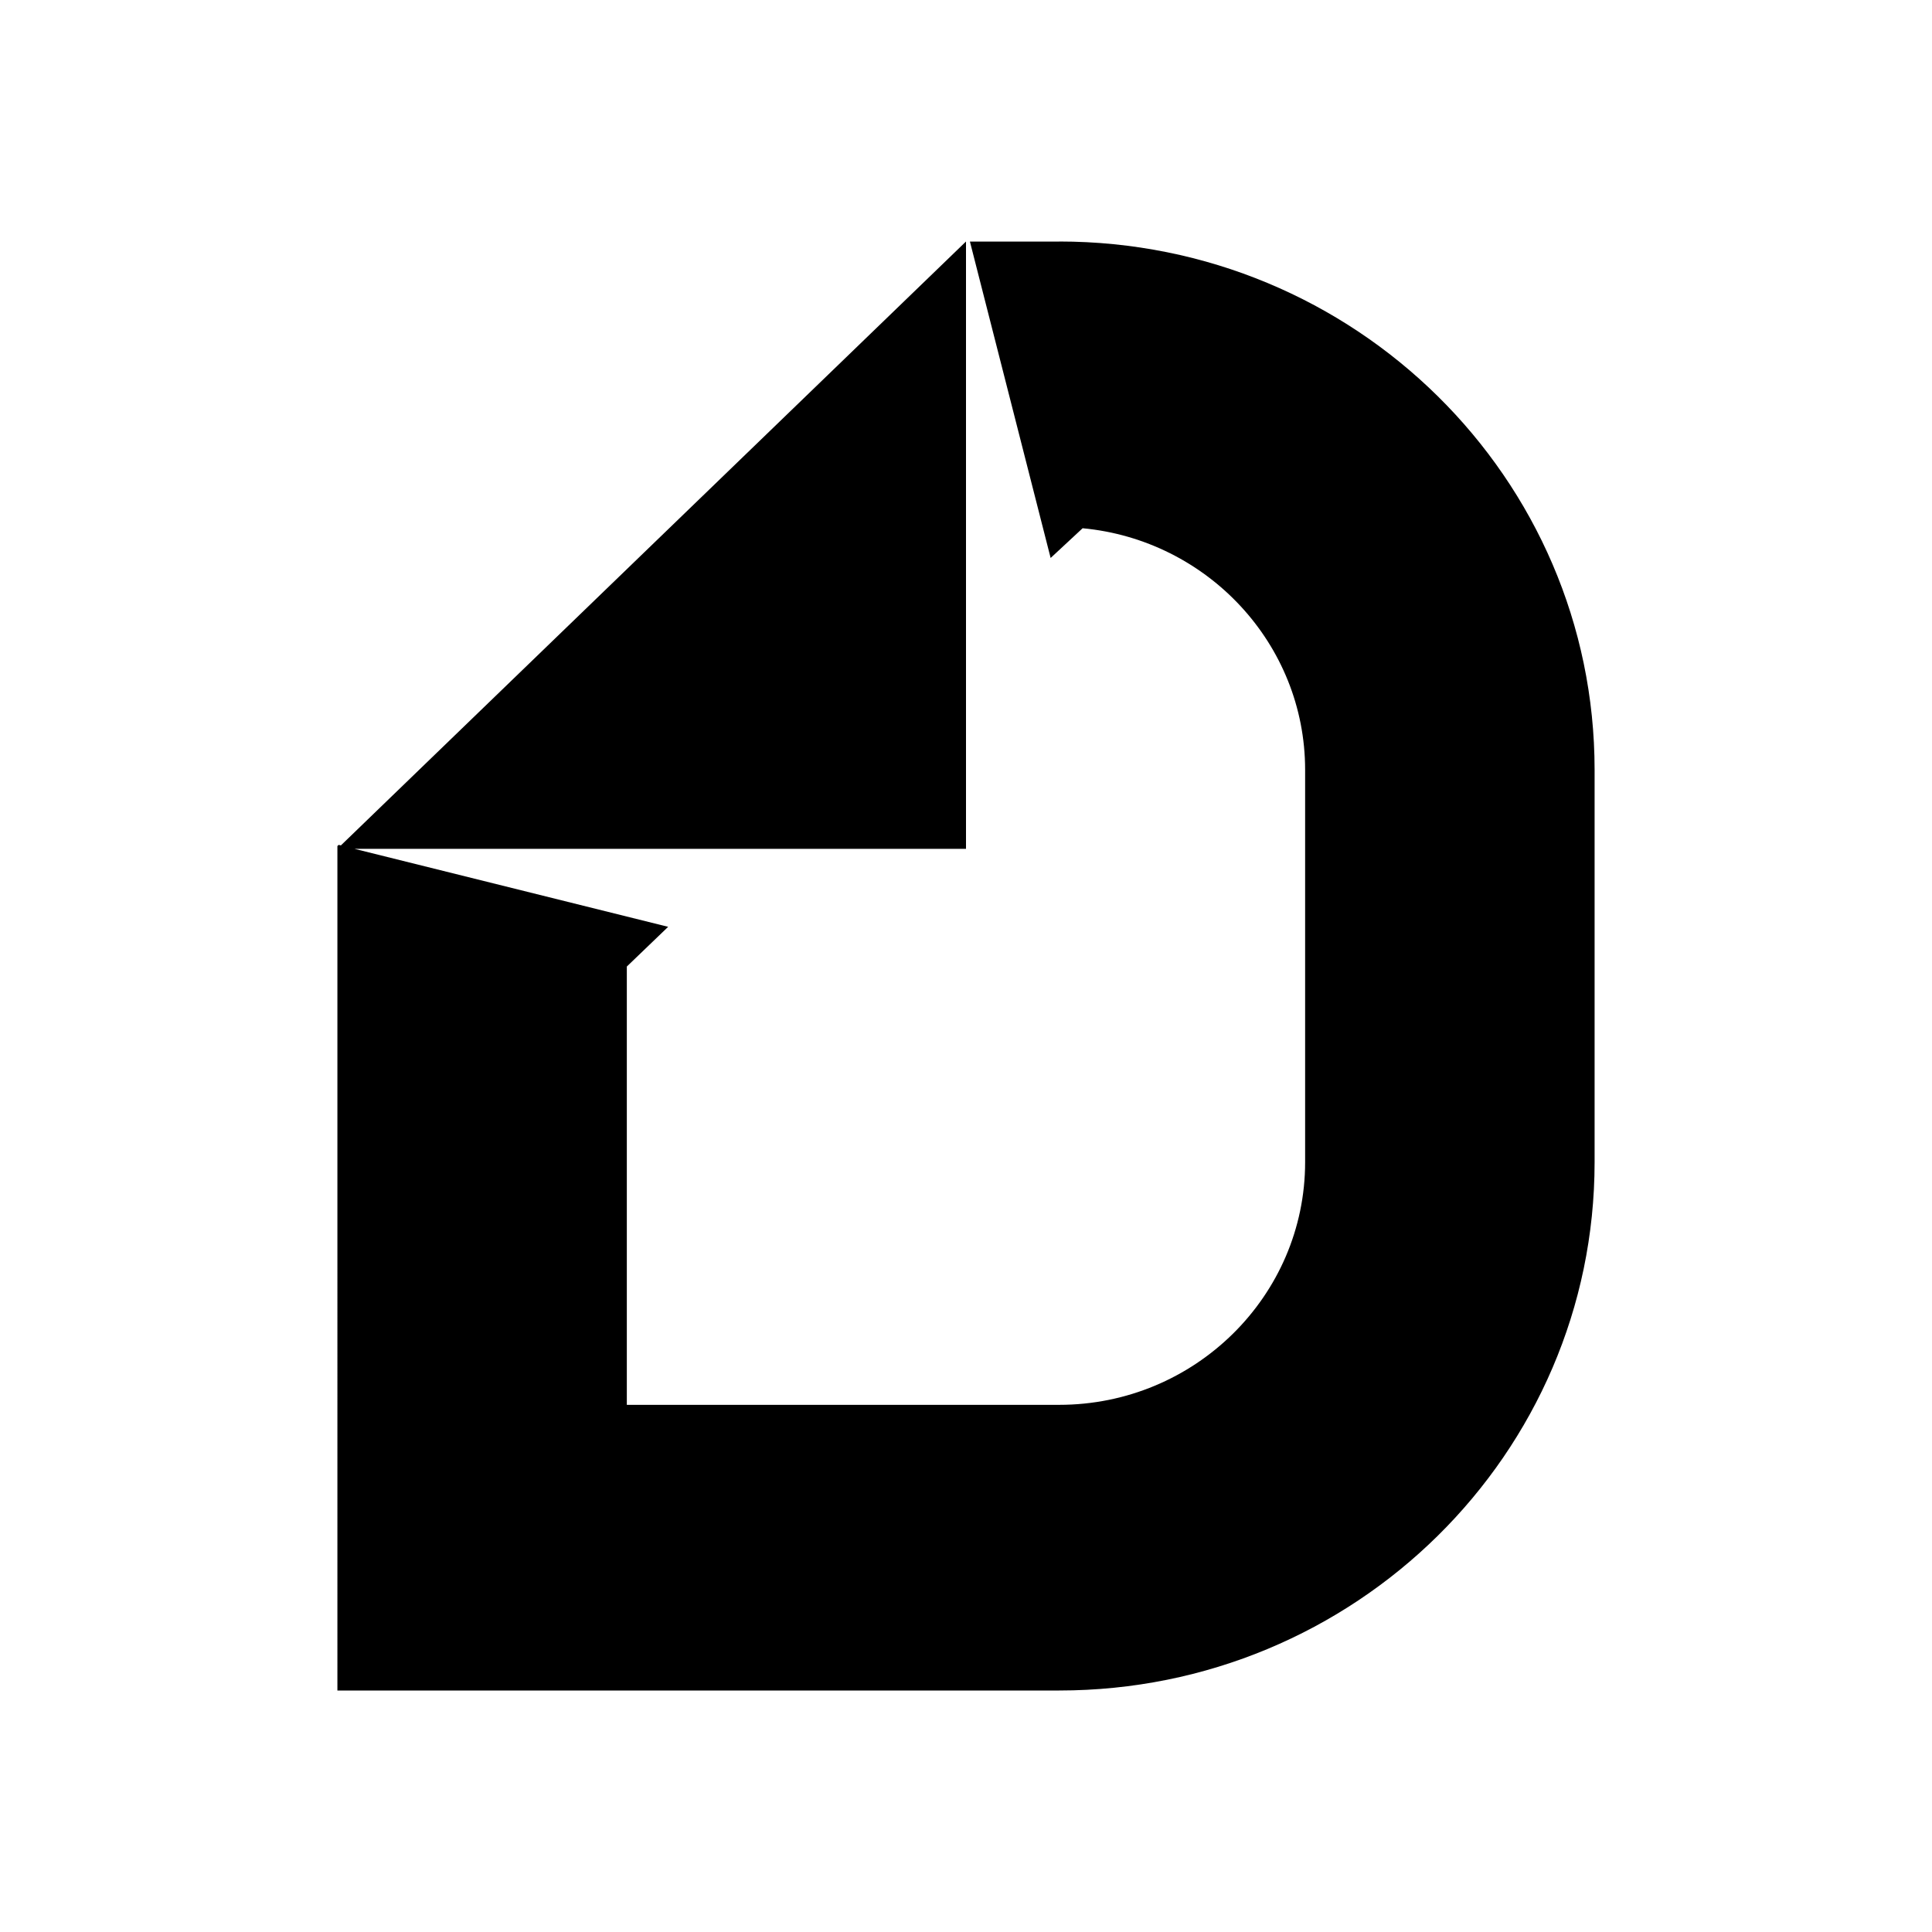<svg xmlns="http://www.w3.org/2000/svg" width="36" height="36" viewBox="0 0 36 36"><path fill-rule="evenodd" d="M18 15.816V4.5L6.352 15.753l-.042-.01-.023.022V31.5h13.449c5.51 0 9.977-4.407 9.977-9.845v-7.31c0-5.437-4.466-9.845-9.977-9.845v.001h-1.663l1.504 5.896.596-.554c2.323.218 4.146 2.154 4.146 4.502v7.31c0 2.493-2.056 4.522-4.583 4.522H11.68V18.01l.77-.74-5.844-1.453H18z" clip-rule="evenodd"/></svg>